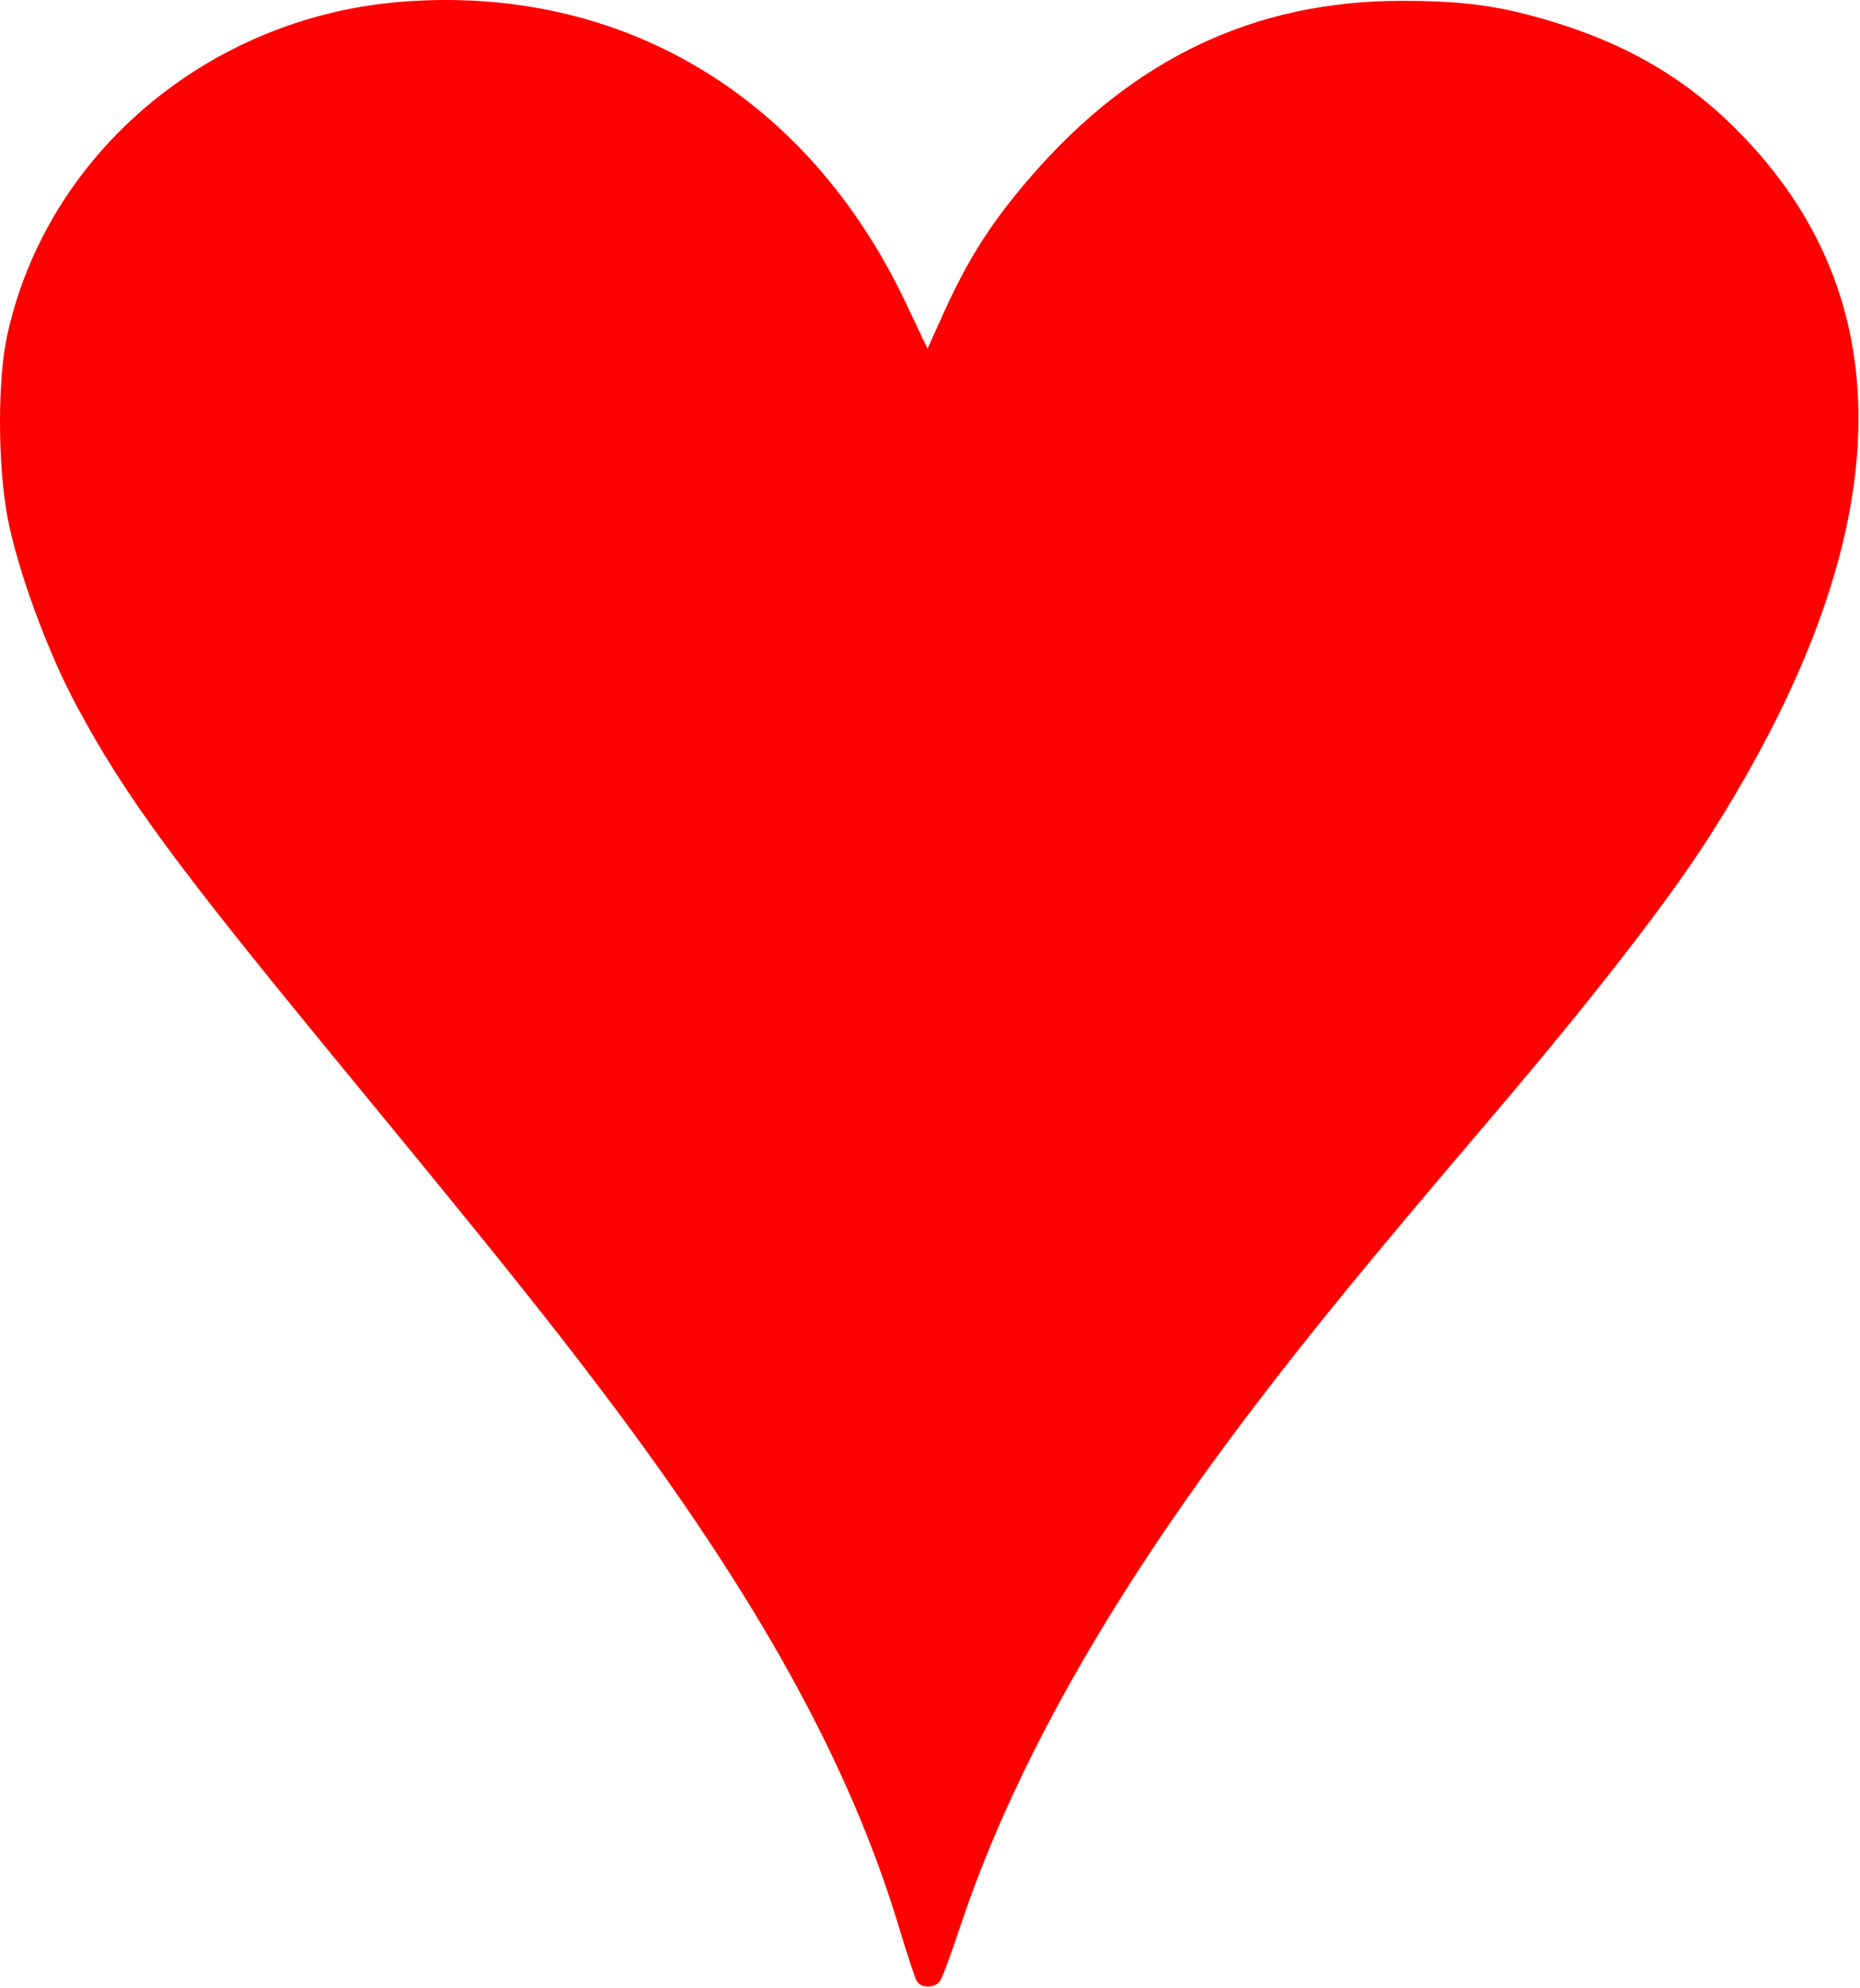 <svg width="348" height="372" viewBox="0 0 348 372" fill="none" xmlns="http://www.w3.org/2000/svg">
<path d="M171.5 370.593C171.157 369.975 169.682 365.505 168.222 360.66C158.968 329.954 141.789 298.861 113.021 260.748C102.213 246.429 92.04 233.749 64.532 200.311C32.681 161.593 23.557 149.19 14.344 132.083C8.904 121.98 3.266 106.609 1.41 96.82C-0.444 87.037 -0.474 71.053 1.346 62.73C8.749 28.876 38.821 3.336 74.779 0.362C115.972 -3.045 151.011 17.764 169.422 56.568L173.533 65.234L176.628 58.388C181.225 48.217 185.653 41.337 193.126 32.754C212.154 10.9 234.8 0.195 262.081 0.158C274.301 0.141 281.303 1.155 291.716 4.45C307.29 9.379 319.014 17.056 329.455 29.164C356.665 60.717 353.443 103.704 319.923 156.351C312.103 168.632 297.995 186.803 278.593 209.582C256.25 235.814 245.332 249.146 234.155 263.848C207.364 299.088 189.345 331.108 179.434 361.091C177.922 365.665 176.338 369.927 175.914 370.562C174.929 372.037 172.312 372.056 171.5 370.593Z" fill="#FF0000"/>
</svg>
